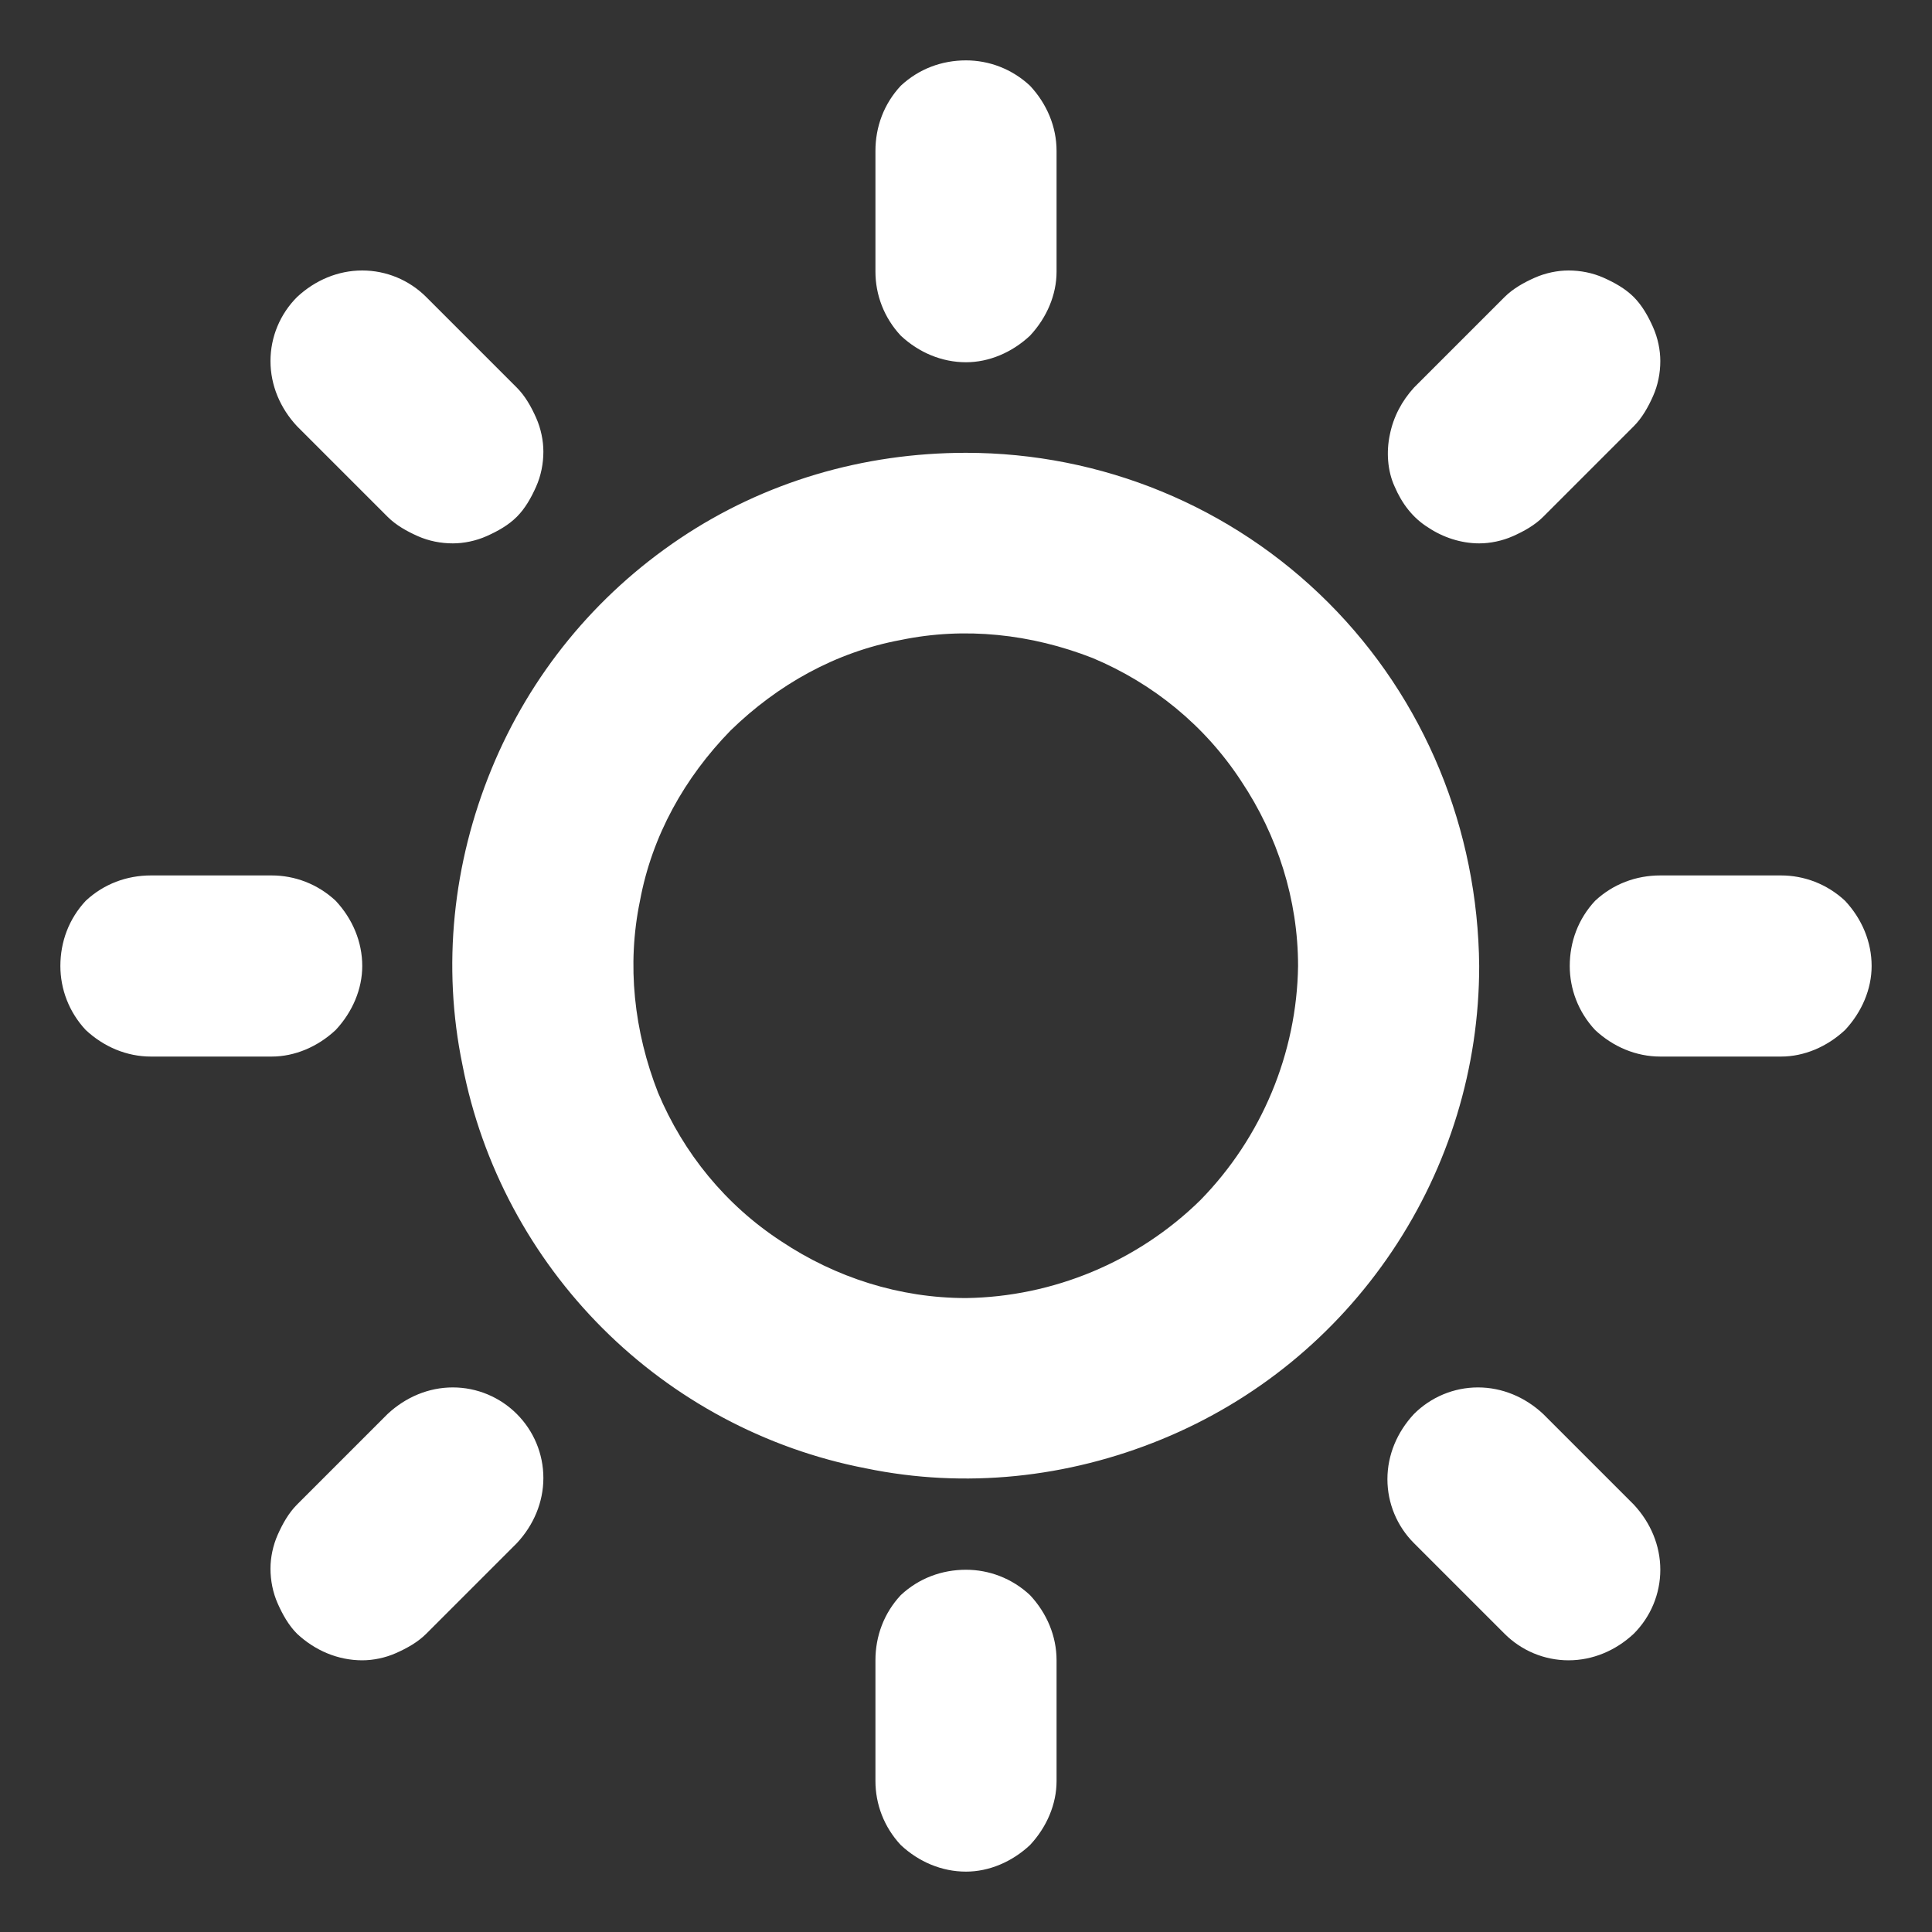 <svg width="16" height="16" viewBox="0 0 16 16" fill="none" xmlns="http://www.w3.org/2000/svg" xmlns:xlink="http://www.w3.org/1999/xlink">
	<rect x="0" y="0" width="16" height="16" fill="#333333" stroke="none"/>
	<desc>
			Created with Pixso.
	</desc>
	<defs>
		<clipPath id="clip312_14003">
			<rect id="ph:sun-bold" width="16" height="16" fill="white" fill-opacity="0"/>
		</clipPath>
	</defs>
	<rect id="ph:sun-bold" width="16" height="16" fill="#FFFFFF" fill-opacity="0"/>
	<g clip-path="url(#clip312_14003)">
		<path id="Vector" d="M7.25 2.25L7.25 1.25C7.25 1.05 7.32 0.86 7.46 0.71C7.61 0.57 7.8 0.5 8 0.5C8.19 0.5 8.38 0.57 8.53 0.71C8.67 0.86 8.75 1.05 8.75 1.25L8.75 2.25C8.75 2.44 8.67 2.63 8.53 2.78C8.38 2.92 8.19 3 8 3C7.8 3 7.61 2.92 7.46 2.78C7.32 2.63 7.25 2.44 7.25 2.25ZM12.25 8C12.25 8.84 12 9.66 11.53 10.36C11.06 11.06 10.4 11.6 9.62 11.92C8.84 12.24 7.99 12.33 7.17 12.16C6.34 12 5.58 11.59 4.99 11C4.4 10.41 3.99 9.65 3.83 8.82C3.66 8 3.75 7.15 4.07 6.37C4.39 5.59 4.93 4.93 5.63 4.46C6.33 3.99 7.15 3.75 8 3.75C9.12 3.75 10.2 4.19 11 4.99C11.8 5.79 12.24 6.87 12.25 8ZM10.75 8C10.75 7.45 10.58 6.92 10.28 6.47C9.98 6.01 9.55 5.66 9.05 5.45C8.54 5.25 7.99 5.19 7.46 5.3C6.92 5.4 6.44 5.67 6.05 6.05C5.67 6.44 5.4 6.92 5.3 7.46C5.19 7.99 5.25 8.54 5.45 9.05C5.66 9.55 6.01 9.98 6.47 10.28C6.92 10.58 7.45 10.75 8 10.75C8.72 10.74 9.42 10.45 9.94 9.94C10.45 9.42 10.74 8.72 10.75 8ZM3.21 4.28C3.28 4.35 3.37 4.4 3.46 4.44C3.55 4.48 3.65 4.5 3.75 4.5C3.84 4.5 3.94 4.48 4.03 4.44C4.12 4.4 4.21 4.35 4.28 4.28C4.35 4.21 4.4 4.12 4.44 4.03C4.48 3.94 4.5 3.84 4.5 3.74C4.5 3.65 4.48 3.55 4.44 3.46C4.4 3.37 4.35 3.28 4.28 3.21L3.53 2.46C3.39 2.32 3.2 2.24 3 2.24C2.8 2.24 2.61 2.32 2.46 2.46C2.32 2.6 2.24 2.79 2.24 2.99C2.24 3.19 2.32 3.38 2.46 3.53L3.21 4.28ZM3.21 11.71L2.46 12.46C2.39 12.53 2.34 12.62 2.3 12.71C2.26 12.8 2.24 12.9 2.24 12.99C2.24 13.09 2.26 13.19 2.3 13.28C2.34 13.37 2.39 13.46 2.46 13.53C2.61 13.67 2.8 13.75 3 13.75C3.09 13.75 3.19 13.73 3.28 13.69C3.37 13.65 3.46 13.6 3.53 13.53L4.28 12.78C4.42 12.63 4.5 12.44 4.5 12.24C4.5 12.04 4.42 11.85 4.28 11.71C4.14 11.57 3.95 11.49 3.75 11.49C3.55 11.49 3.36 11.57 3.21 11.71ZM12.25 4.5C12.34 4.5 12.44 4.48 12.53 4.44C12.62 4.4 12.71 4.35 12.78 4.28L13.53 3.53C13.6 3.46 13.65 3.37 13.69 3.28C13.73 3.19 13.75 3.09 13.75 2.99C13.75 2.9 13.73 2.8 13.69 2.71C13.65 2.62 13.6 2.53 13.53 2.46C13.46 2.39 13.37 2.34 13.28 2.3C13.19 2.26 13.09 2.24 12.99 2.24C12.9 2.24 12.8 2.26 12.71 2.3C12.62 2.34 12.53 2.39 12.46 2.46L11.71 3.21C11.61 3.32 11.54 3.45 11.51 3.6C11.48 3.74 11.49 3.9 11.55 4.03C11.61 4.17 11.7 4.29 11.83 4.37C11.95 4.45 12.1 4.5 12.25 4.5ZM12.78 11.71C12.63 11.57 12.44 11.49 12.24 11.49C12.04 11.49 11.85 11.57 11.71 11.71C11.57 11.86 11.49 12.05 11.49 12.25C11.49 12.45 11.57 12.64 11.71 12.78L12.46 13.53C12.6 13.67 12.79 13.75 12.99 13.75C13.19 13.75 13.38 13.67 13.53 13.53C13.67 13.39 13.75 13.2 13.75 13C13.75 12.8 13.67 12.61 13.53 12.46L12.78 11.71ZM3 8C3 7.8 2.92 7.61 2.78 7.46C2.63 7.32 2.44 7.25 2.25 7.25L1.25 7.25C1.05 7.25 0.86 7.32 0.71 7.46C0.57 7.61 0.5 7.8 0.5 8C0.5 8.19 0.57 8.38 0.71 8.53C0.86 8.67 1.05 8.75 1.25 8.75L2.25 8.75C2.44 8.75 2.63 8.67 2.78 8.53C2.92 8.38 3 8.19 3 8ZM8 13C7.8 13 7.61 13.07 7.46 13.21C7.32 13.36 7.25 13.55 7.25 13.75L7.25 14.75C7.25 14.94 7.32 15.13 7.46 15.28C7.61 15.42 7.8 15.5 8 15.5C8.19 15.5 8.38 15.42 8.53 15.28C8.67 15.13 8.75 14.94 8.75 14.75L8.75 13.75C8.75 13.55 8.67 13.36 8.53 13.21C8.38 13.07 8.19 13 8 13ZM14.75 7.25L13.75 7.25C13.55 7.25 13.36 7.32 13.21 7.46C13.07 7.61 13 7.8 13 8C13 8.19 13.07 8.38 13.21 8.53C13.36 8.67 13.55 8.75 13.75 8.75L14.75 8.75C14.94 8.75 15.13 8.67 15.28 8.53C15.42 8.38 15.5 8.19 15.5 8C15.5 7.8 15.42 7.61 15.28 7.46C15.13 7.32 14.94 7.25 14.75 7.25Z" fill="#FFFFFF" fill-opacity="1" fill-rule="nonzero"/>
	</g>
</svg>
